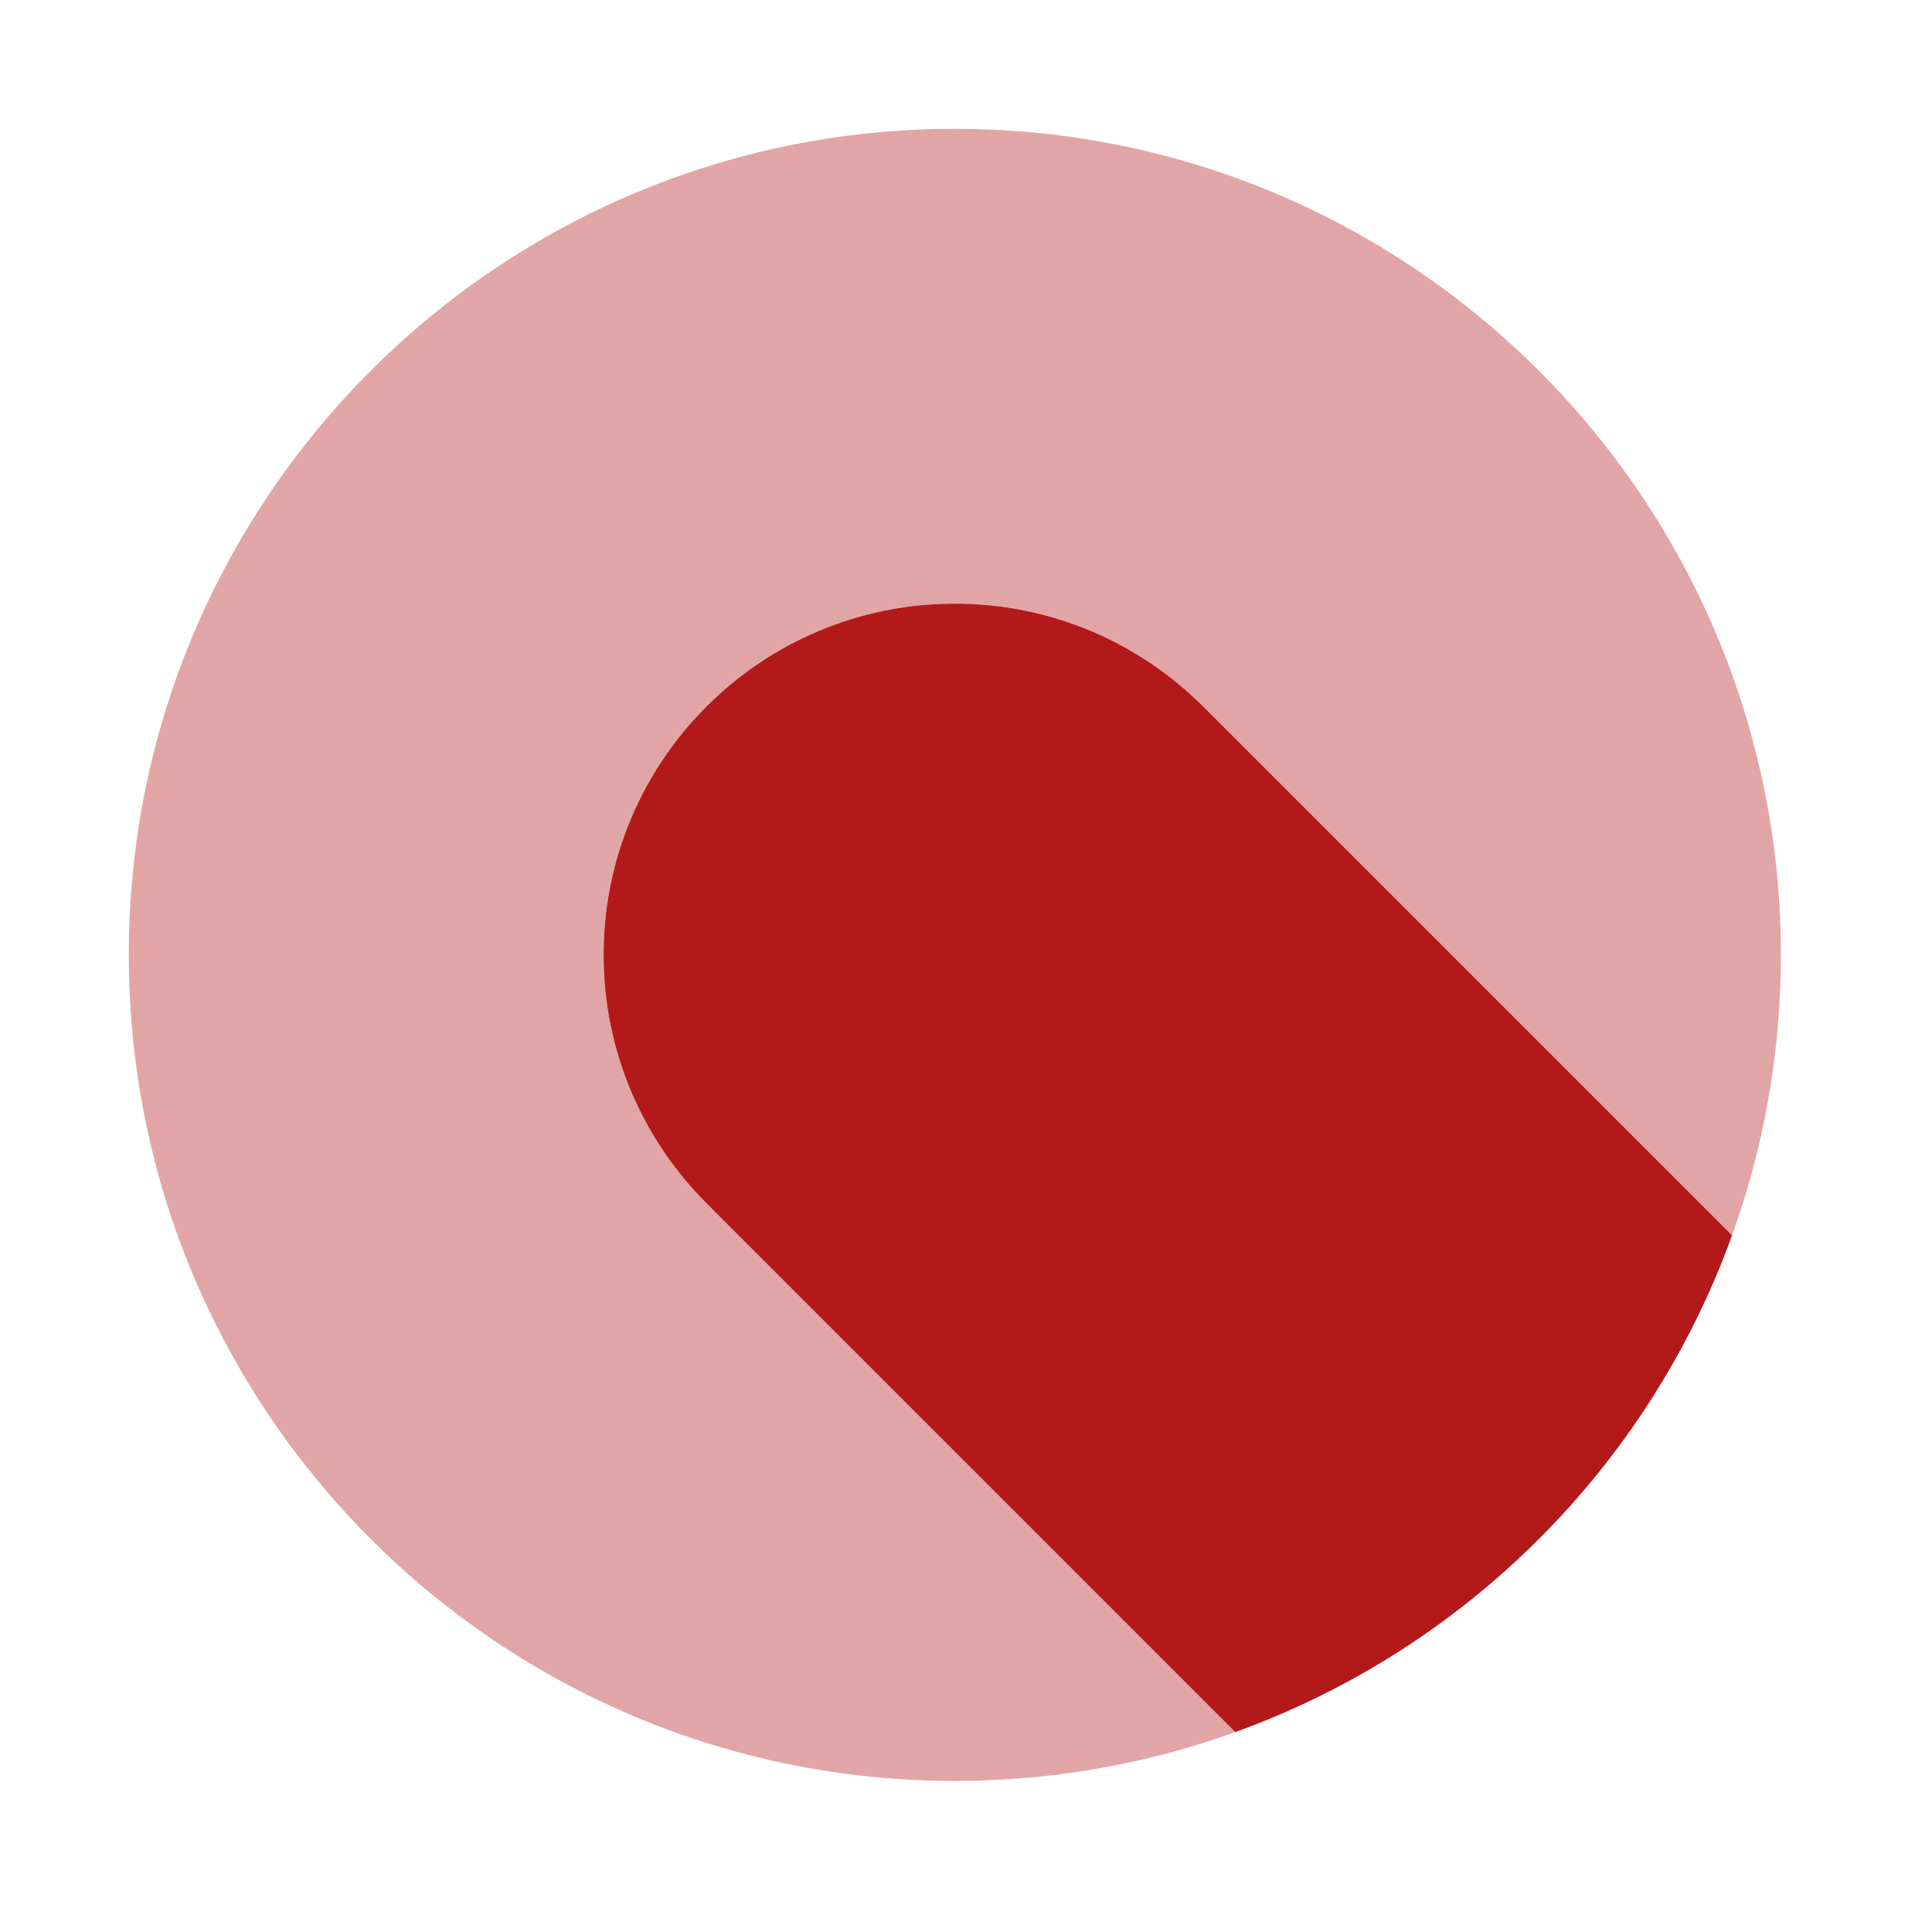 <?xml version="1.0" encoding="UTF-8" standalone="no"?>
<svg
   xmlns:dc="http://purl.org/dc/elements/1.1/"
   xmlns:cc="http://creativecommons.org/ns#"
   xmlns:rdf="http://www.w3.org/1999/02/22-rdf-syntax-ns#"
   xmlns:svg="http://www.w3.org/2000/svg"
   xmlns="http://www.w3.org/2000/svg"
   xmlns:sodipodi="http://sodipodi.sourceforge.net/DTD/sodipodi-0.dtd"
   xmlns:inkscape="http://www.inkscape.org/namespaces/inkscape"
   viewBox="0 0 512 512"
   id="svg2"
   version="1.1"
   inkscape:version="0.91 r13725"
   sodipodi:docname="kiten.svg">
  <defs
     id="defs26" />
  <sodipodi:namedview
     pagecolor="#c4c8c1"
     bordercolor="#666666"
     borderopacity="1"
     objecttolerance="10"
     gridtolerance="10"
     guidetolerance="10"
     inkscape:pageopacity="0"
     inkscape:pageshadow="2"
     inkscape:window-width="1680"
     inkscape:window-height="991"
     id="namedview24"
     showgrid="false"
     inkscape:zoom="0.4609375"
     inkscape:cx="256"
     inkscape:cy="256"
     inkscape:window-x="0"
     inkscape:window-y="0"
     inkscape:window-maximized="1"
     inkscape:current-layer="svg2" />
  <path
     style="fill:#B41919;fill-rule:evenodd;fill-opacity:0.39"
     d="M 253.039 34.141 C 132.139 34.141 34.131 132.151 34.131 253.051 C 34.131 373.951 132.139 471.961 253.039 471.961 C 373.939 471.961 471.949 373.951 471.949 253.051 C 471.949 132.151 373.939 34.141 253.039 34.141 z M 253.039 159.971 C 304.439 159.971 346.119 201.642 346.119 253.051 C 346.119 304.451 304.448 346.131 253.039 346.131 C 201.639 346.131 159.961 304.46 159.961 253.051 C 159.961 201.651 201.63 159.971 253.039 159.971 z "
     id="path6" />
  <path
     inkscape:connector-curvature="0"
     style="opacity:1;fill:#B41919;fill-opacity:1;fill-rule:evenodd"
     id="path20"
     d="m 253.04,159.97 c -51.41,0 -93.08,41.674 -93.08,93.08 0,25.703 10.418,48.971 27.26,65.814 l 140.14,140.14 c 61.11,-22.06 109.58,-70.53 131.63,-131.63 L 318.85,187.234 c -16.844,-16.844 -40.11,-27.26 -65.814,-27.26" />
</svg>

